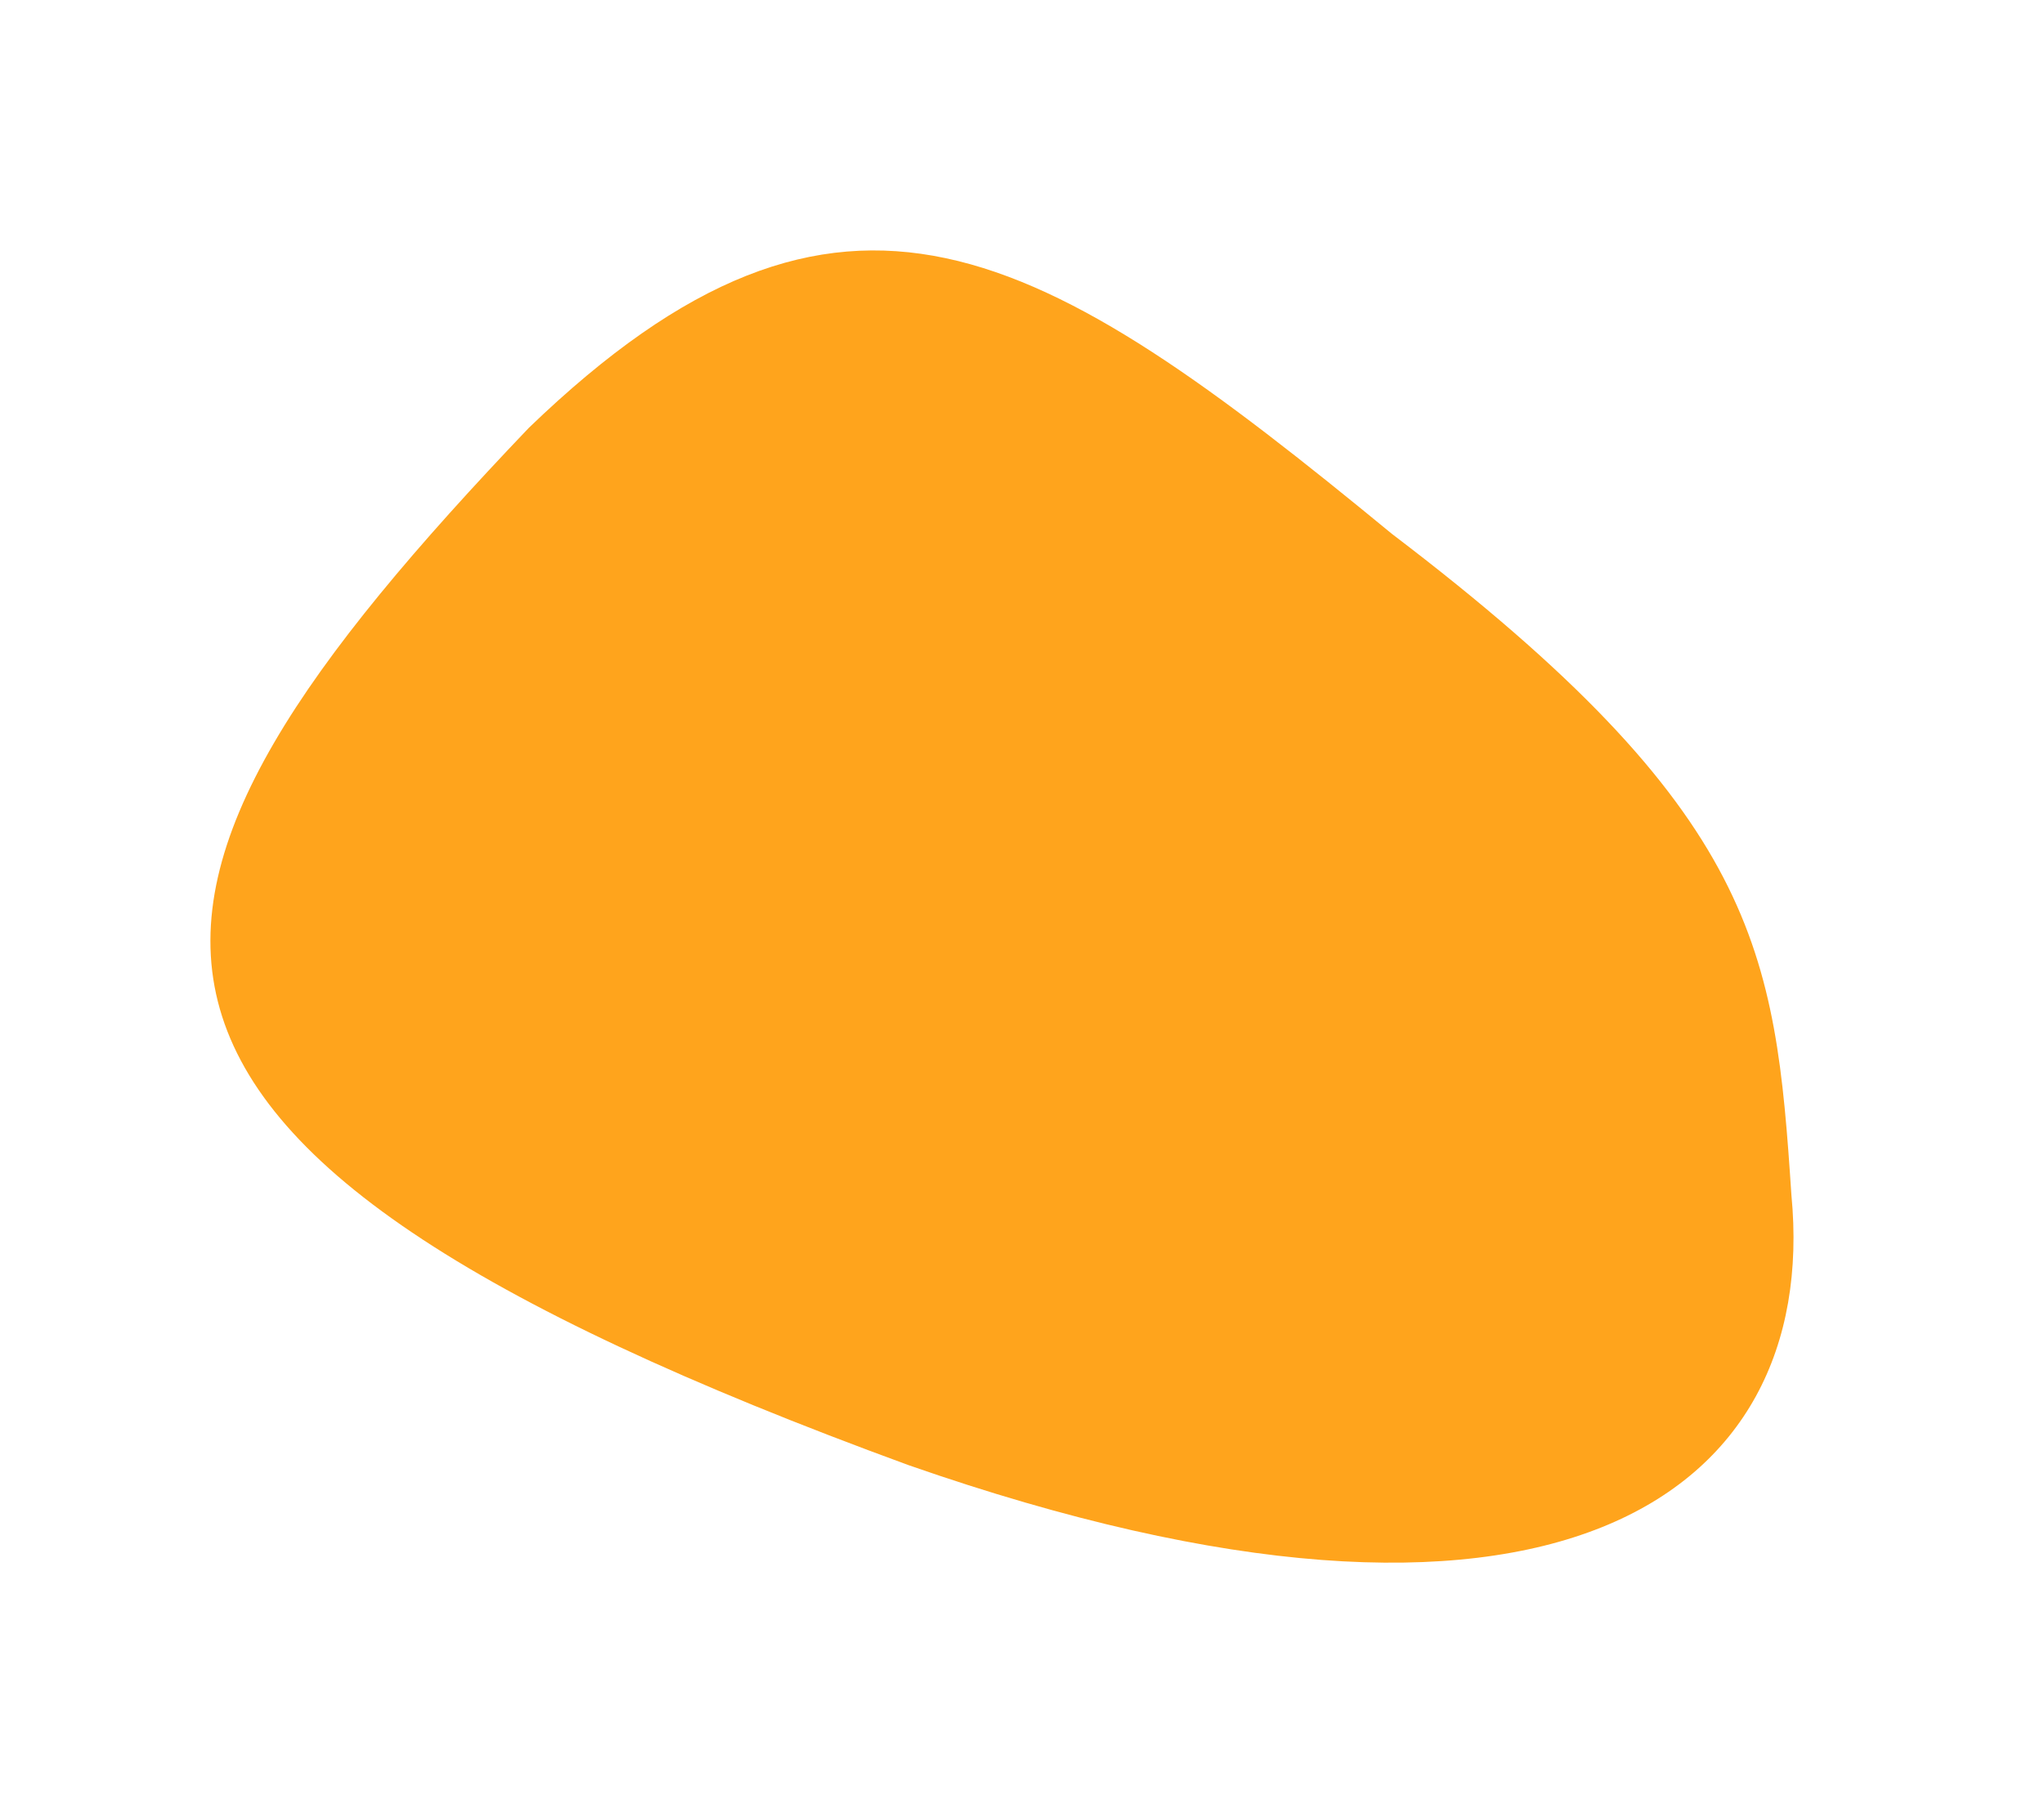 <svg width="204" height="181" viewBox="0 0 204 181" fill="none" xmlns="http://www.w3.org/2000/svg">
<g filter="url(#filter0_d)">
<path d="M131.931 46.305C96.638 17.257 77.149 5.467 45.783 35.708C0.953 82.686 -4.812 106.904 83.714 139.276C147.747 161.623 174.682 142.434 171.791 112.3C170.177 87.92 168.592 74.183 131.931 46.305Z" fill="#FFA41C"/>
</g>
<defs>
<filter id="filter0_d" x="-4" y="0" width="208" height="181" filterUnits="userSpaceOnUse" color-interpolation-filters="sRGB">
<feFlood flood-opacity="0" result="BackgroundImageFix"/>
<feColorMatrix in="SourceAlpha" type="matrix" values="0 0 0 0 0 0 0 0 0 0 0 0 0 0 0 0 0 0 127 0"/>
<feOffset dx="7" dy="7"/>
<feGaussianBlur stdDeviation="12.5"/>
<feColorMatrix type="matrix" values="0 0 0 0 0 0 0 0 0 0 0 0 0 0 0 0 0 0 0.3 0"/>
<feBlend mode="normal" in2="BackgroundImageFix" result="effect1_dropShadow"/>
<feBlend mode="normal" in="SourceGraphic" in2="effect1_dropShadow" result="shape"/>
</filter>
</defs>
</svg>
